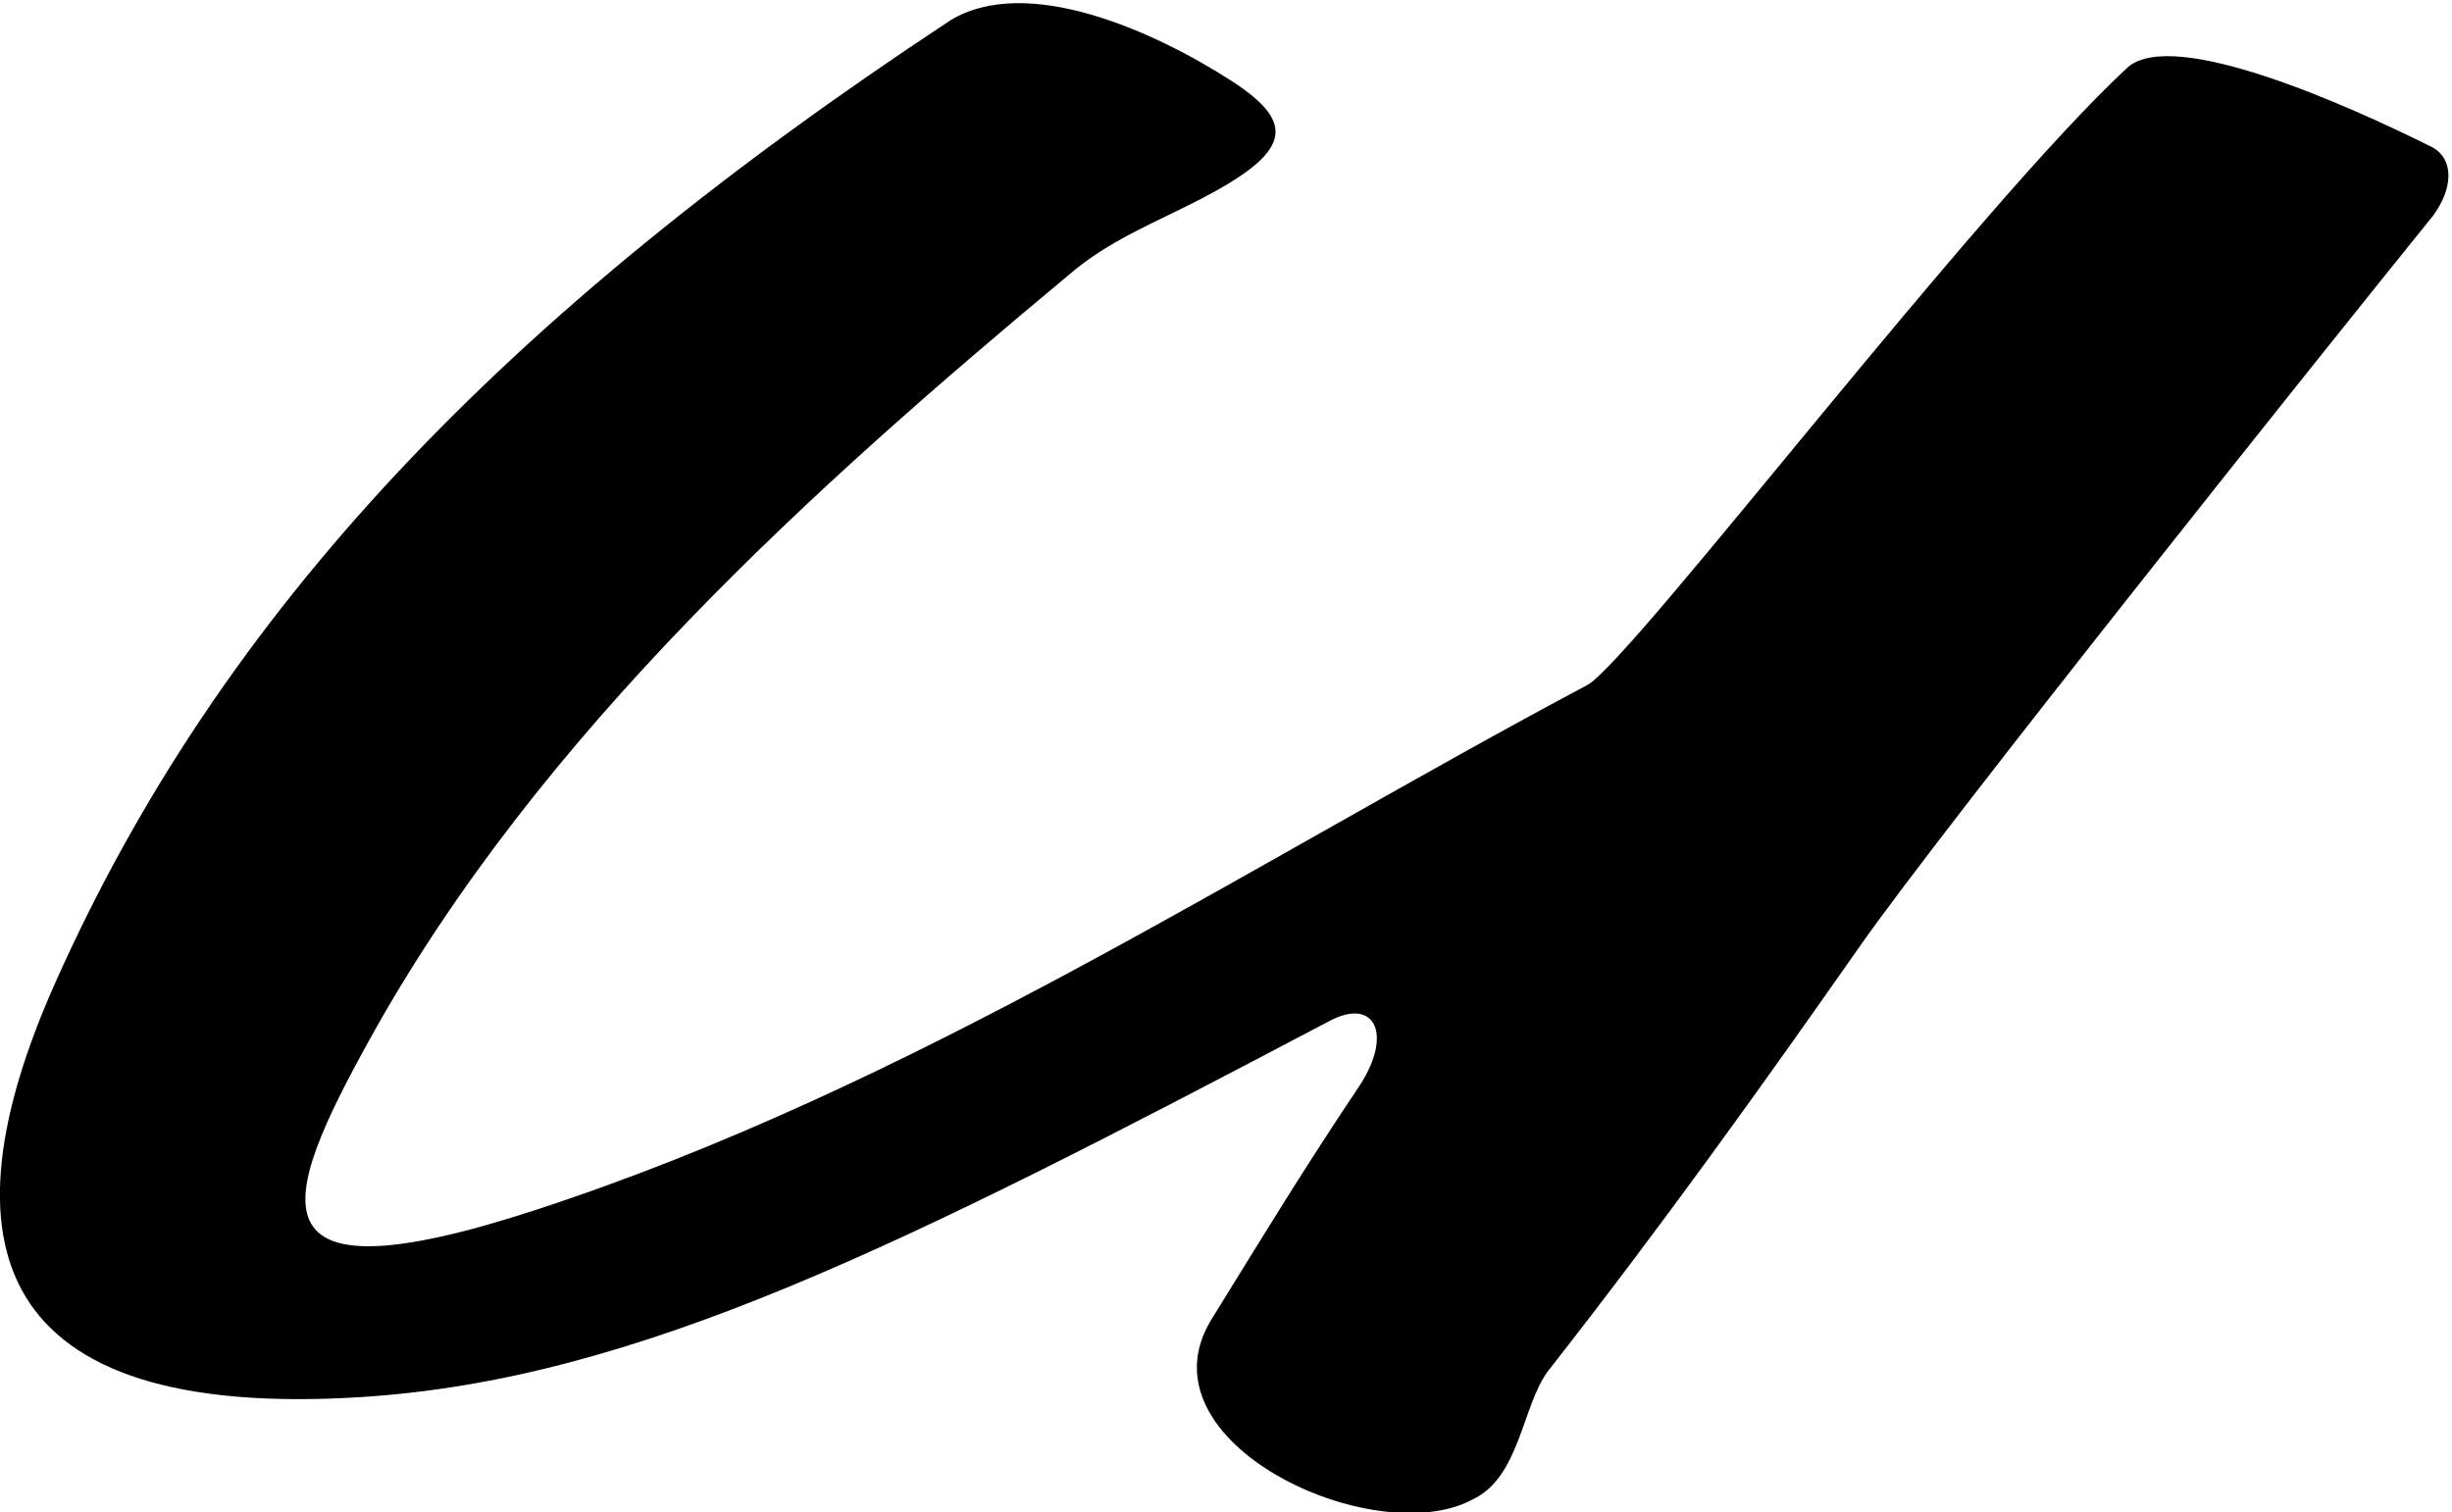 <?xml version="1.0" encoding="UTF-8"?>
<svg xmlns="http://www.w3.org/2000/svg" xmlns:xlink="http://www.w3.org/1999/xlink" width="355pt" height="219pt" viewBox="0 0 355 219" version="1.1">
<g id="surface1">
<path style=" stroke:none;fill-rule:nonzero;fill:rgb(0%,0%,0%);fill-opacity:1;" d="M 352.234 21.367 C 339.633 15.07 314.875 4.07 308.133 9.676 C 286.188 29.945 236.945 94.754 229.938 99.133 C 180.887 125.227 132.105 157.465 77.293 175.305 C 35.227 188.996 40.711 173.715 53.441 150.668 C 78.02 106.16 118.281 70.164 154.691 39.852 C 160.496 34.801 167.438 32.156 173.84 28.824 C 186.746 22.102 187.93 17.957 178.395 11.781 C 167.18 4.52 148.656 -3.805 137.586 2.953 C 73.027 45.52 32.02 88.457 8.008 142.305 C -8.875 180.168 -1.328 205.664 52.188 202.328 C 92.238 199.832 130.656 180.414 192.508 147.844 C 199 144.414 201.68 149.668 196.93 157.09 C 188.758 169.27 183.273 178.336 175.414 191.043 C 164.383 208.895 199.07 224.805 213.219 217.137 C 219.969 213.988 220.375 203.758 224.016 198.688 C 240.809 177.266 255.359 156.898 269.383 136.871 C 281.289 119.871 336.941 50.172 352.238 31.266 C 355.094 27.414 355.375 23.195 352.234 21.367 "/>
</g>
</svg>
